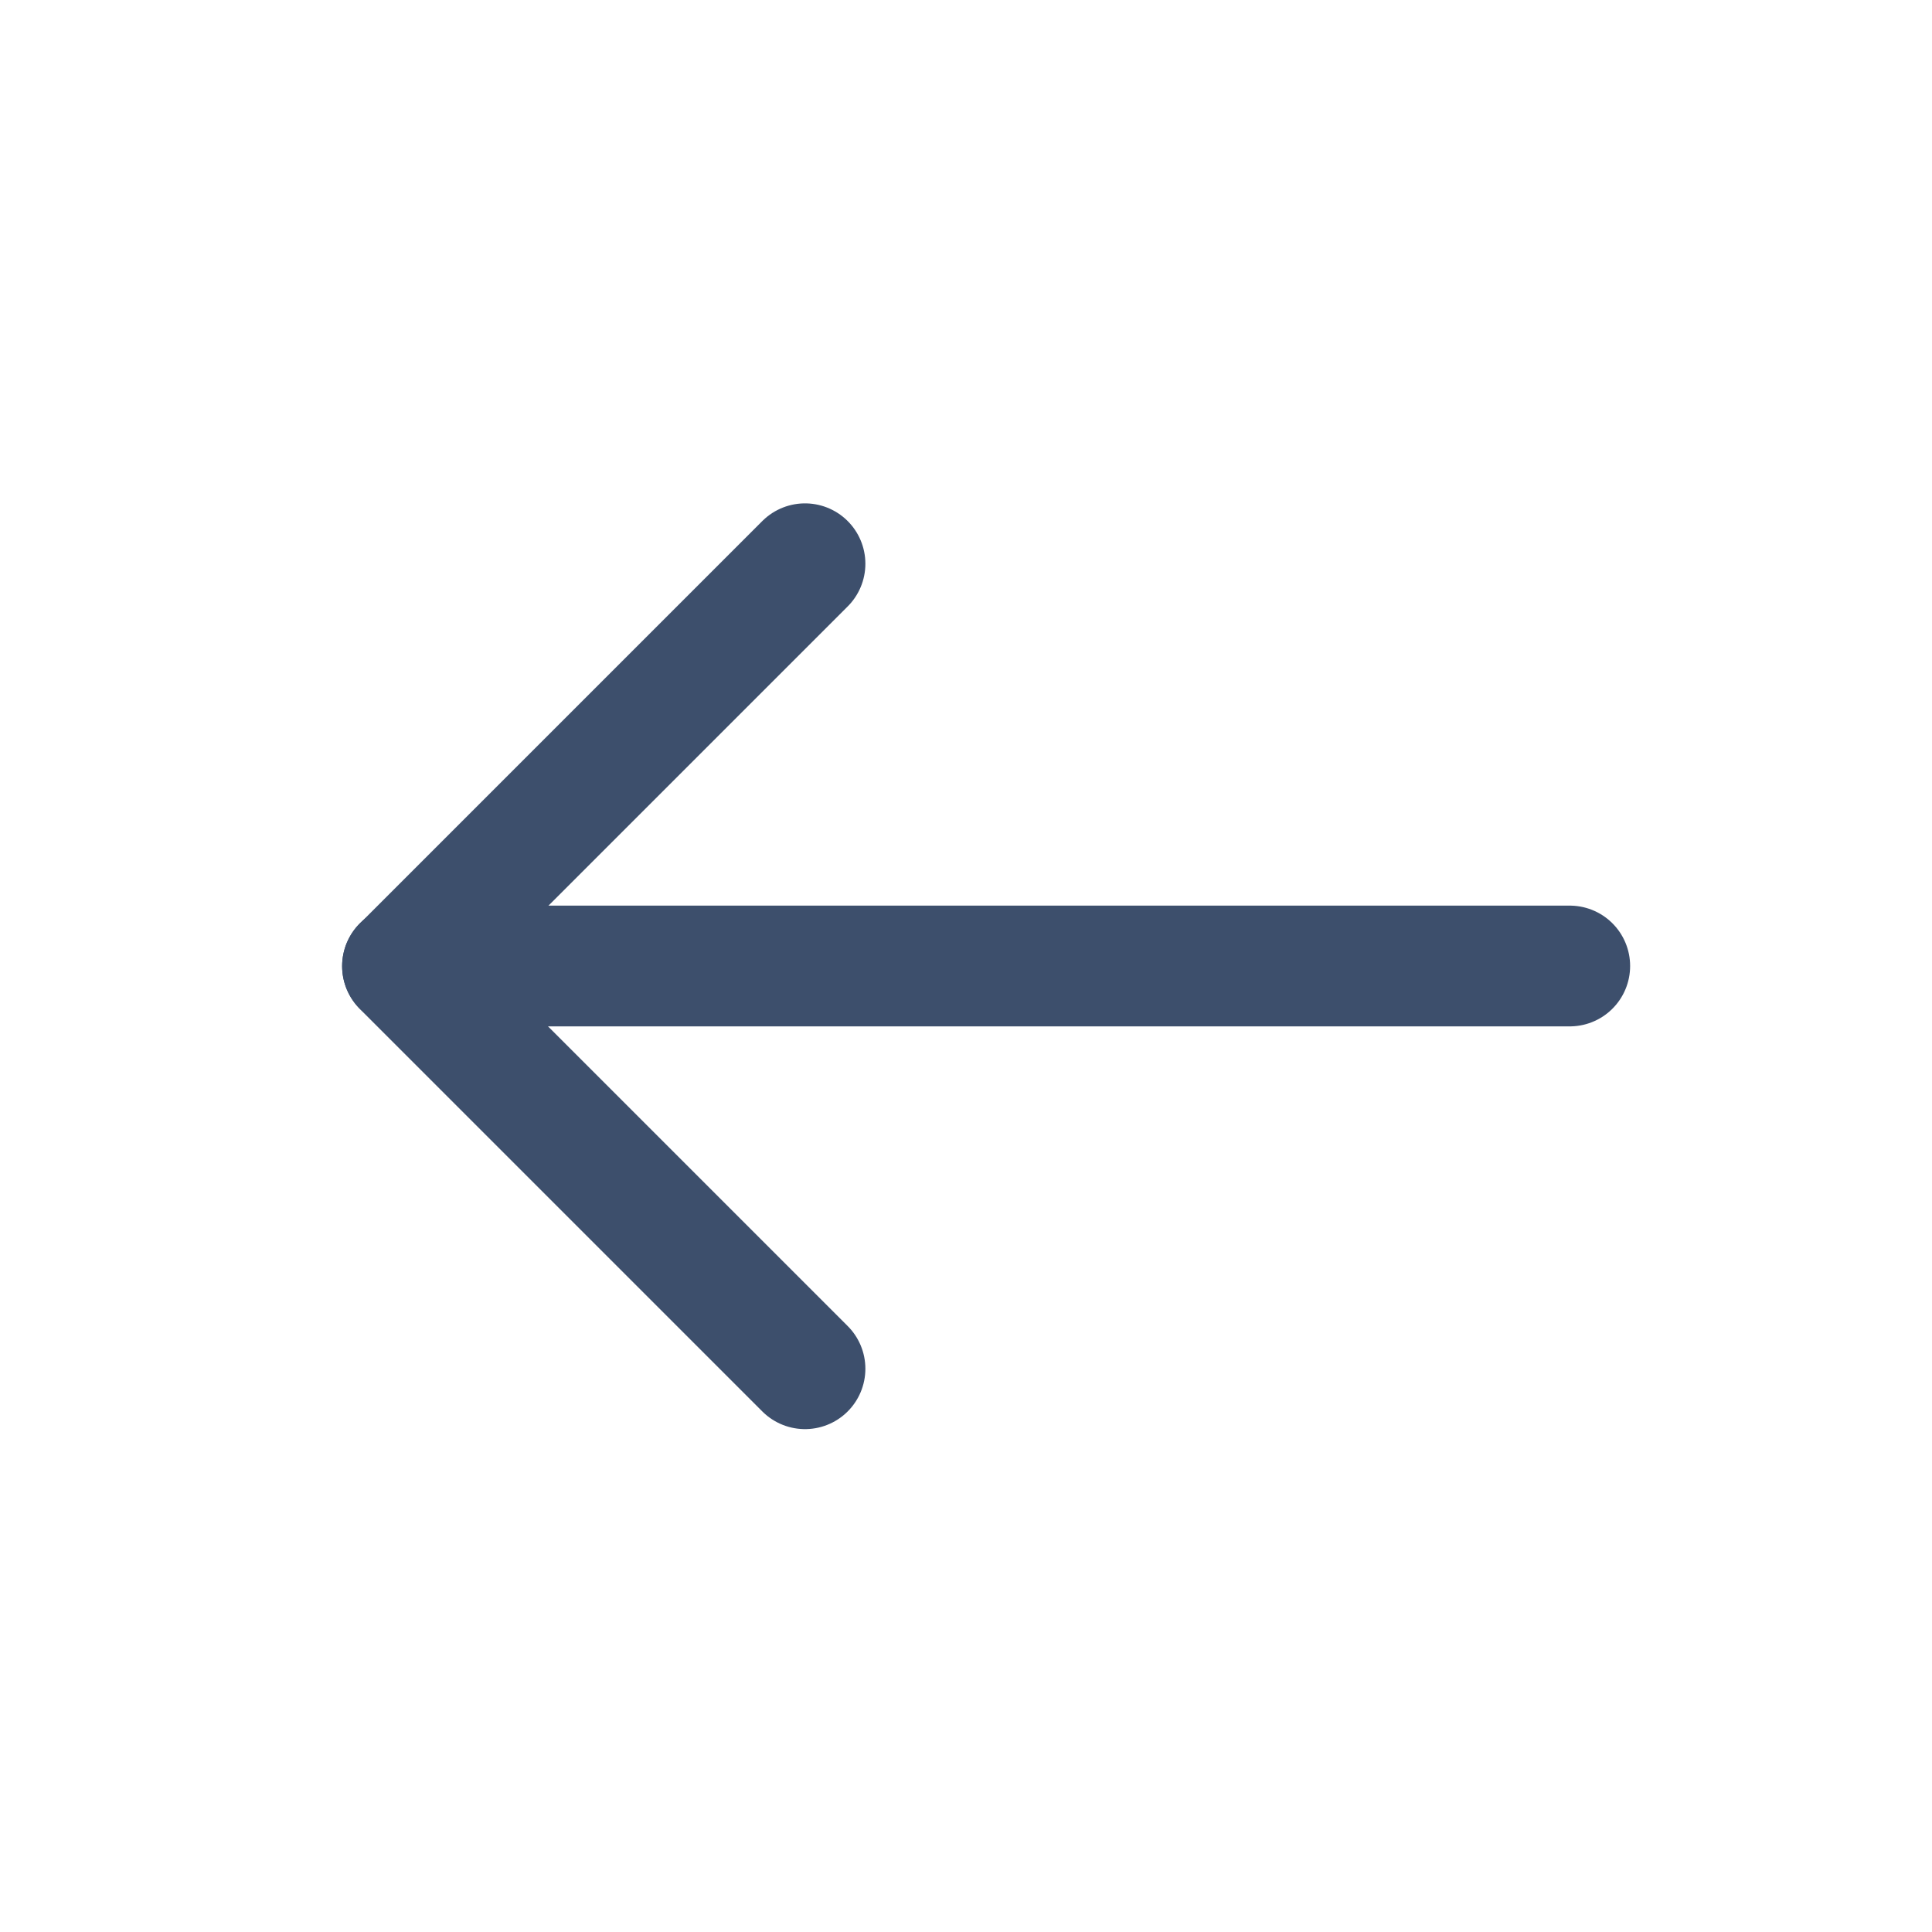 <svg xmlns="http://www.w3.org/2000/svg" viewBox="0 0 24 24"><defs><style>.a,.b{fill:none;}.a{stroke:#3d4f6c;stroke-linecap:round;stroke-linejoin:round;stroke-width:1.5px;}</style></defs><g transform="translate(-358 -673)"><g transform="translate(362.5 672.503)"><path class="a" d="M5.5,17.5l-5-5,5-5"/><line class="a" x2="14.5" transform="translate(0.5 12.497)"/></g></g></svg>